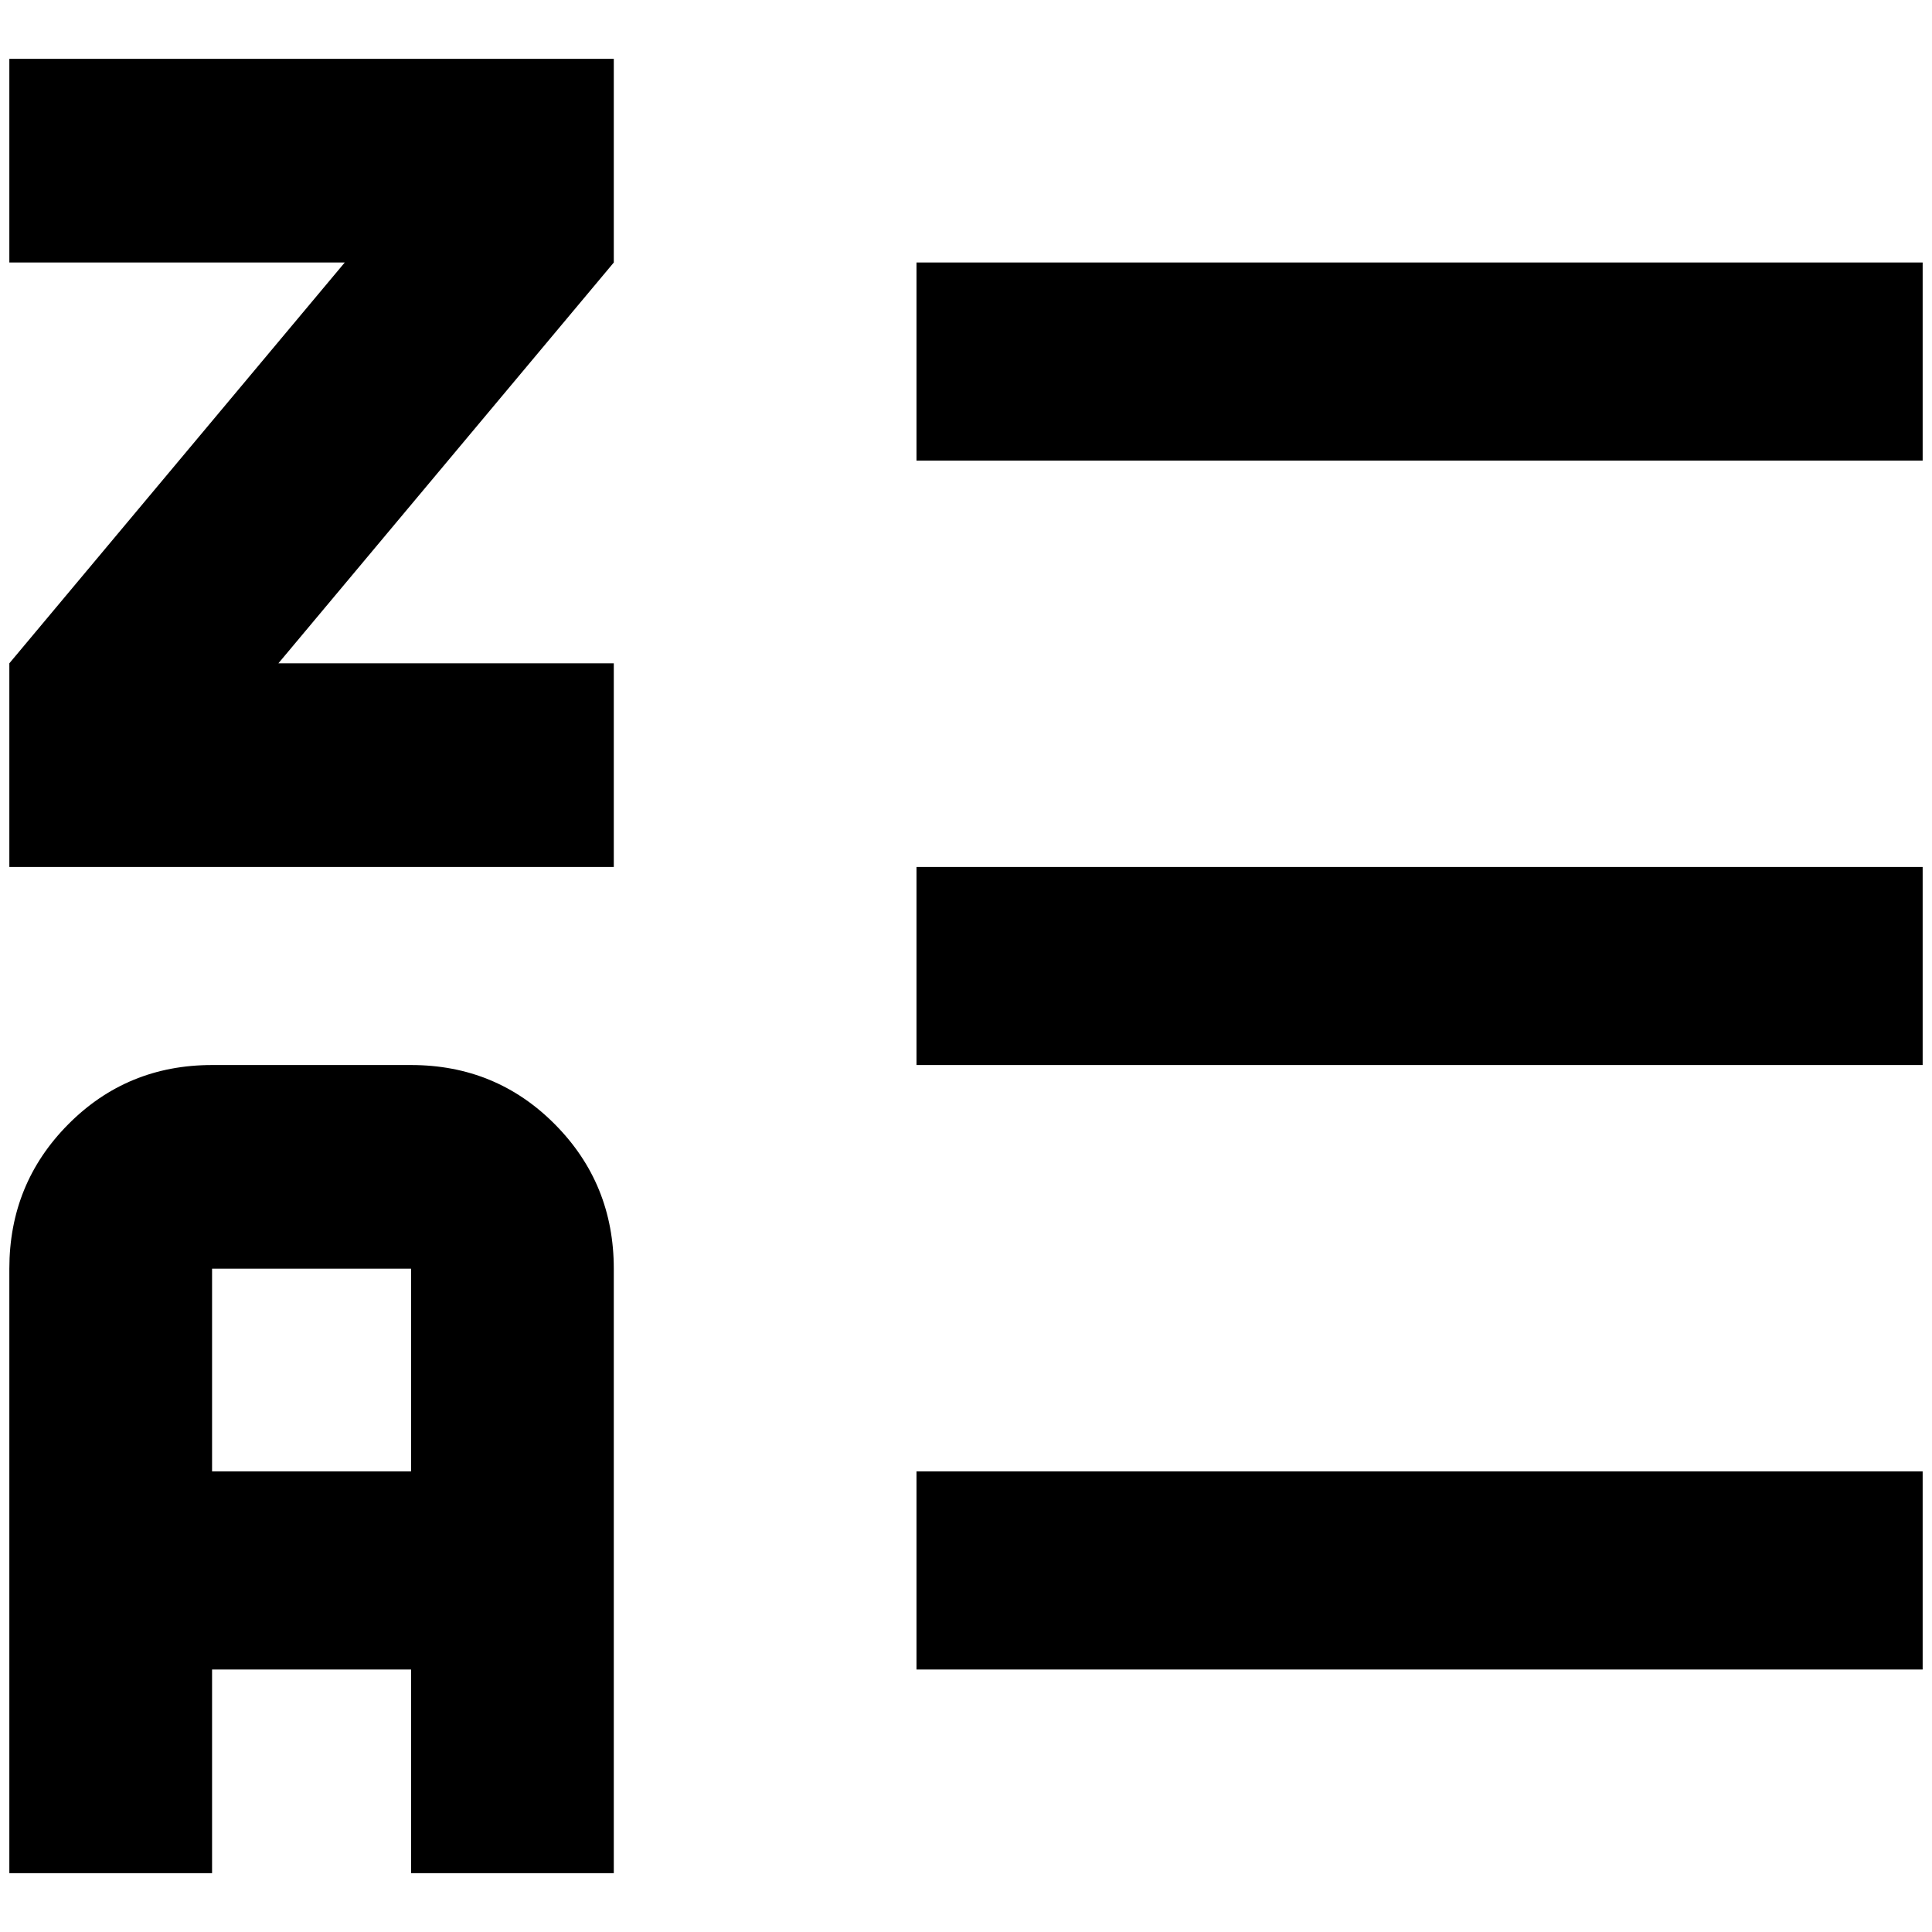 <?xml version="1.0" standalone="no"?>
<!DOCTYPE svg PUBLIC "-//W3C//DTD SVG 1.1//EN" "http://www.w3.org/Graphics/SVG/1.1/DTD/svg11.dtd" >
<svg xmlns="http://www.w3.org/2000/svg" xmlns:xlink="http://www.w3.org/1999/xlink" version="1.1" width="2048" height="2048" viewBox="-10 0 2068 2048">
   <path fill="currentColor"
d="M430 1130h-213q-91 0 -154 63.5t-63 154.5v647h217v-218h213v218h217v-647q0 -91 -63 -154.5t-154 -63.5zM430 1565h-213v-217h213v217zM647 53v218l-359 429h359v218h-647v-218l359 -429h-359v-218h647zM971 271h1077v212h-1077v-212zM971 1777v-212h1077v212h-1077z
M971 918h1077v212h-1077v-212z" />
</svg>

